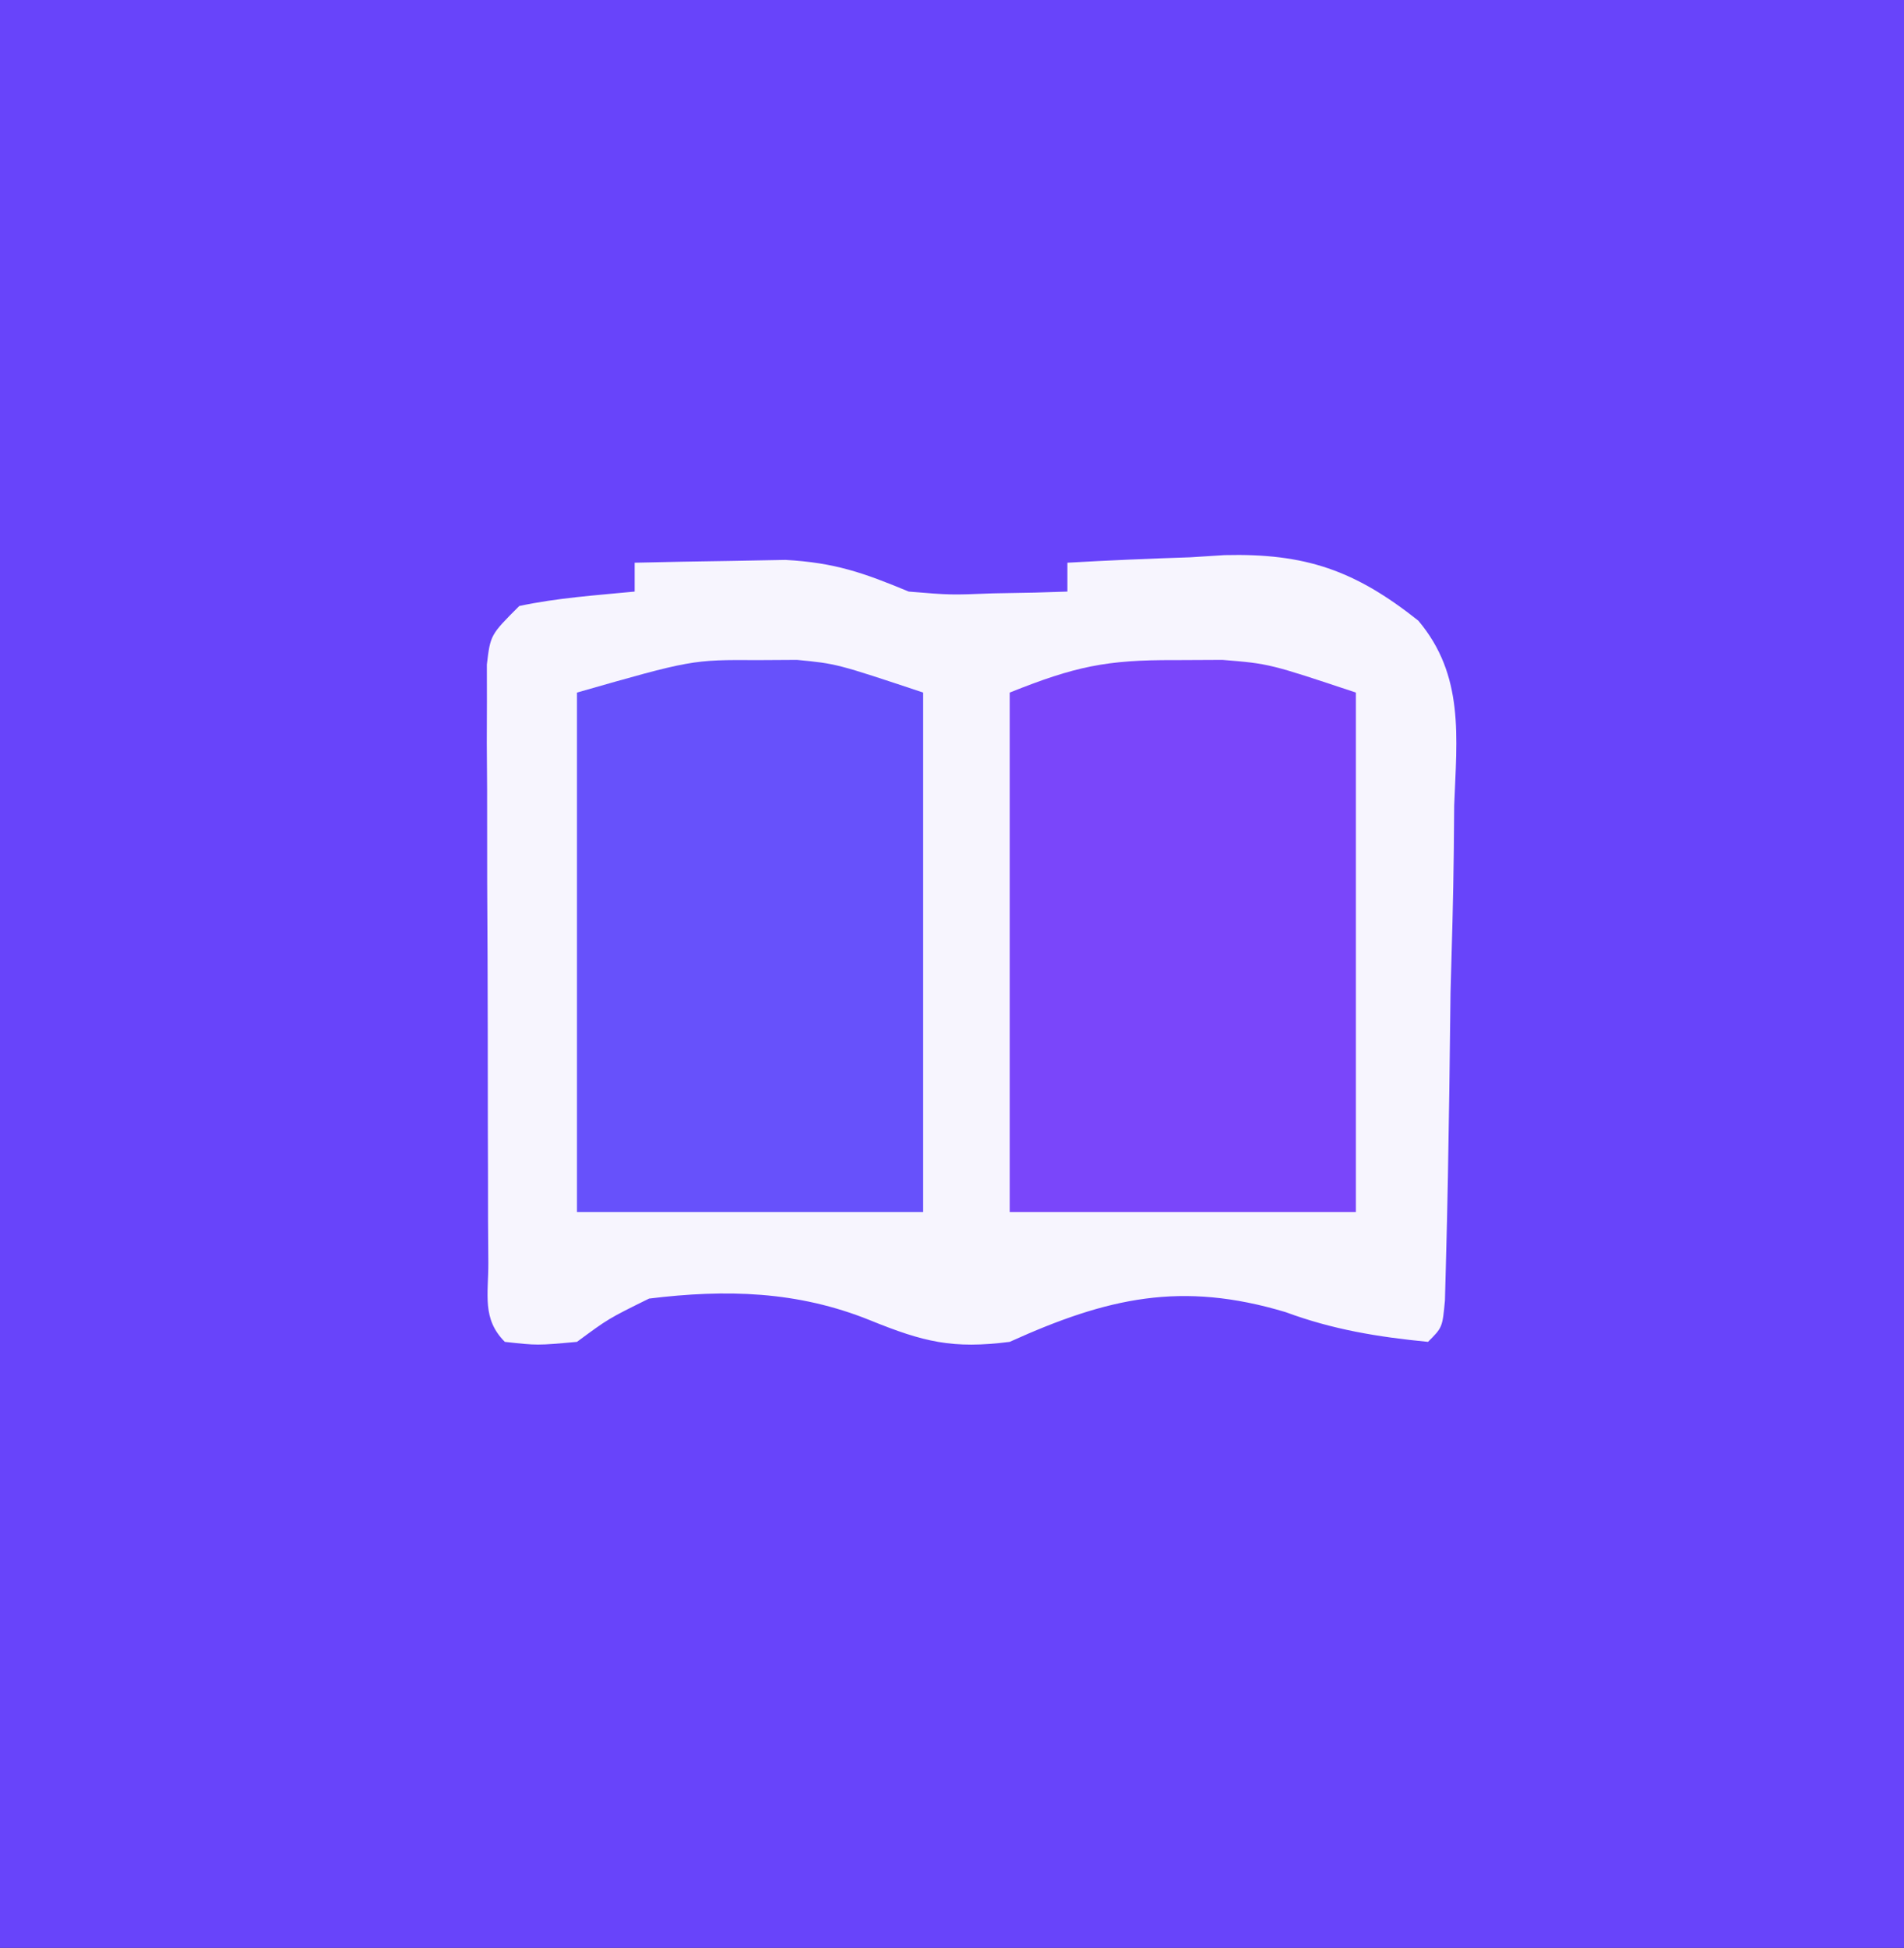 <?xml version="1.0" encoding="UTF-8"?>
<svg version="1.1" xmlns="http://www.w3.org/2000/svg" width="132" height="135">
<rect width="100%" height="100%" fill="#333333" stroke="none"/>
<path d="M0 0 C43.56 0 87.12 0 132 0 C132 44.55 132 89.1 132 135 C88.44 135 44.88 135 0 135 C0 90.45 0 45.9 0 0 Z " fill="#6844FA" transform="translate(0,0)"/>
<path d="M0 0 C2.229 -0.054 4.458 -0.093 6.688 -0.125 C8.55 -0.16 8.55 -0.16 10.449 -0.195 C13.883 -0.006 15.88 0.703 19 2 C21.897 2.24 21.897 2.24 24.812 2.125 C25.788 2.107 26.764 2.089 27.77 2.07 C28.506 2.047 29.242 2.024 30 2 C30 1.34 30 0.68 30 0 C32.836 -0.164 35.662 -0.282 38.5 -0.375 C39.291 -0.425 40.083 -0.476 40.898 -0.527 C46.504 -0.665 49.941 0.53 54.329 4.016 C57.53 7.817 56.999 12.079 56.816 16.832 C56.803 18.381 56.803 18.381 56.789 19.96 C56.751 23.246 56.657 26.528 56.562 29.812 C56.531 32.041 56.503 34.269 56.479 36.498 C56.42 40.555 56.354 44.611 56.24 48.667 C56.208 49.889 56.208 49.889 56.174 51.136 C56 53 56 53 55 54 C51.511 53.658 48.42 53.155 45.125 51.938 C37.91 49.773 32.782 50.929 26 54 C22.052 54.504 20.038 54.015 16.312 52.5 C11.293 50.473 6.342 50.344 1 51 C-1.818 52.389 -1.818 52.389 -4 54 C-6.75 54.25 -6.75 54.25 -9 54 C-10.597 52.403 -10.135 50.724 -10.145 48.512 C-10.152 47.557 -10.158 46.603 -10.165 45.62 C-10.166 44.581 -10.167 43.543 -10.168 42.473 C-10.171 41.413 -10.175 40.354 -10.178 39.263 C-10.183 37.017 -10.185 34.772 -10.185 32.527 C-10.187 29.081 -10.206 25.635 -10.225 22.189 C-10.228 20.013 -10.23 17.837 -10.23 15.66 C-10.238 14.624 -10.245 13.587 -10.252 12.519 C-10.249 11.562 -10.246 10.604 -10.243 9.617 C-10.244 8.772 -10.246 7.927 -10.247 7.056 C-10 5 -10 5 -8 3 C-5.345 2.435 -2.709 2.262 0 2 C0 1.34 0 0.68 0 0 Z " fill="#F7F5FE" transform="translate(44,39)"/>
<path d="M0 0 C1.638 -0.008 1.638 -0.008 3.309 -0.016 C6.562 0.25 6.562 0.25 12.562 2.25 C12.562 14.13 12.562 26.01 12.562 38.25 C4.643 38.25 -3.277 38.25 -11.438 38.25 C-11.438 26.37 -11.438 14.49 -11.438 2.25 C-6.886 0.429 -4.715 -0.022 0 0 Z " fill="#7A46FA" transform="translate(81.438,45.75)"/>
<path d="M0 0 C0.888 -0.005 1.776 -0.01 2.691 -0.016 C5.438 0.25 5.438 0.25 11.438 2.25 C11.438 14.13 11.438 26.01 11.438 38.25 C3.518 38.25 -4.402 38.25 -12.562 38.25 C-12.562 26.37 -12.562 14.49 -12.562 2.25 C-4.594 -0.027 -4.594 -0.027 0 0 Z " fill="#6751FB" transform="translate(52.562,45.75)"/>
</svg>
